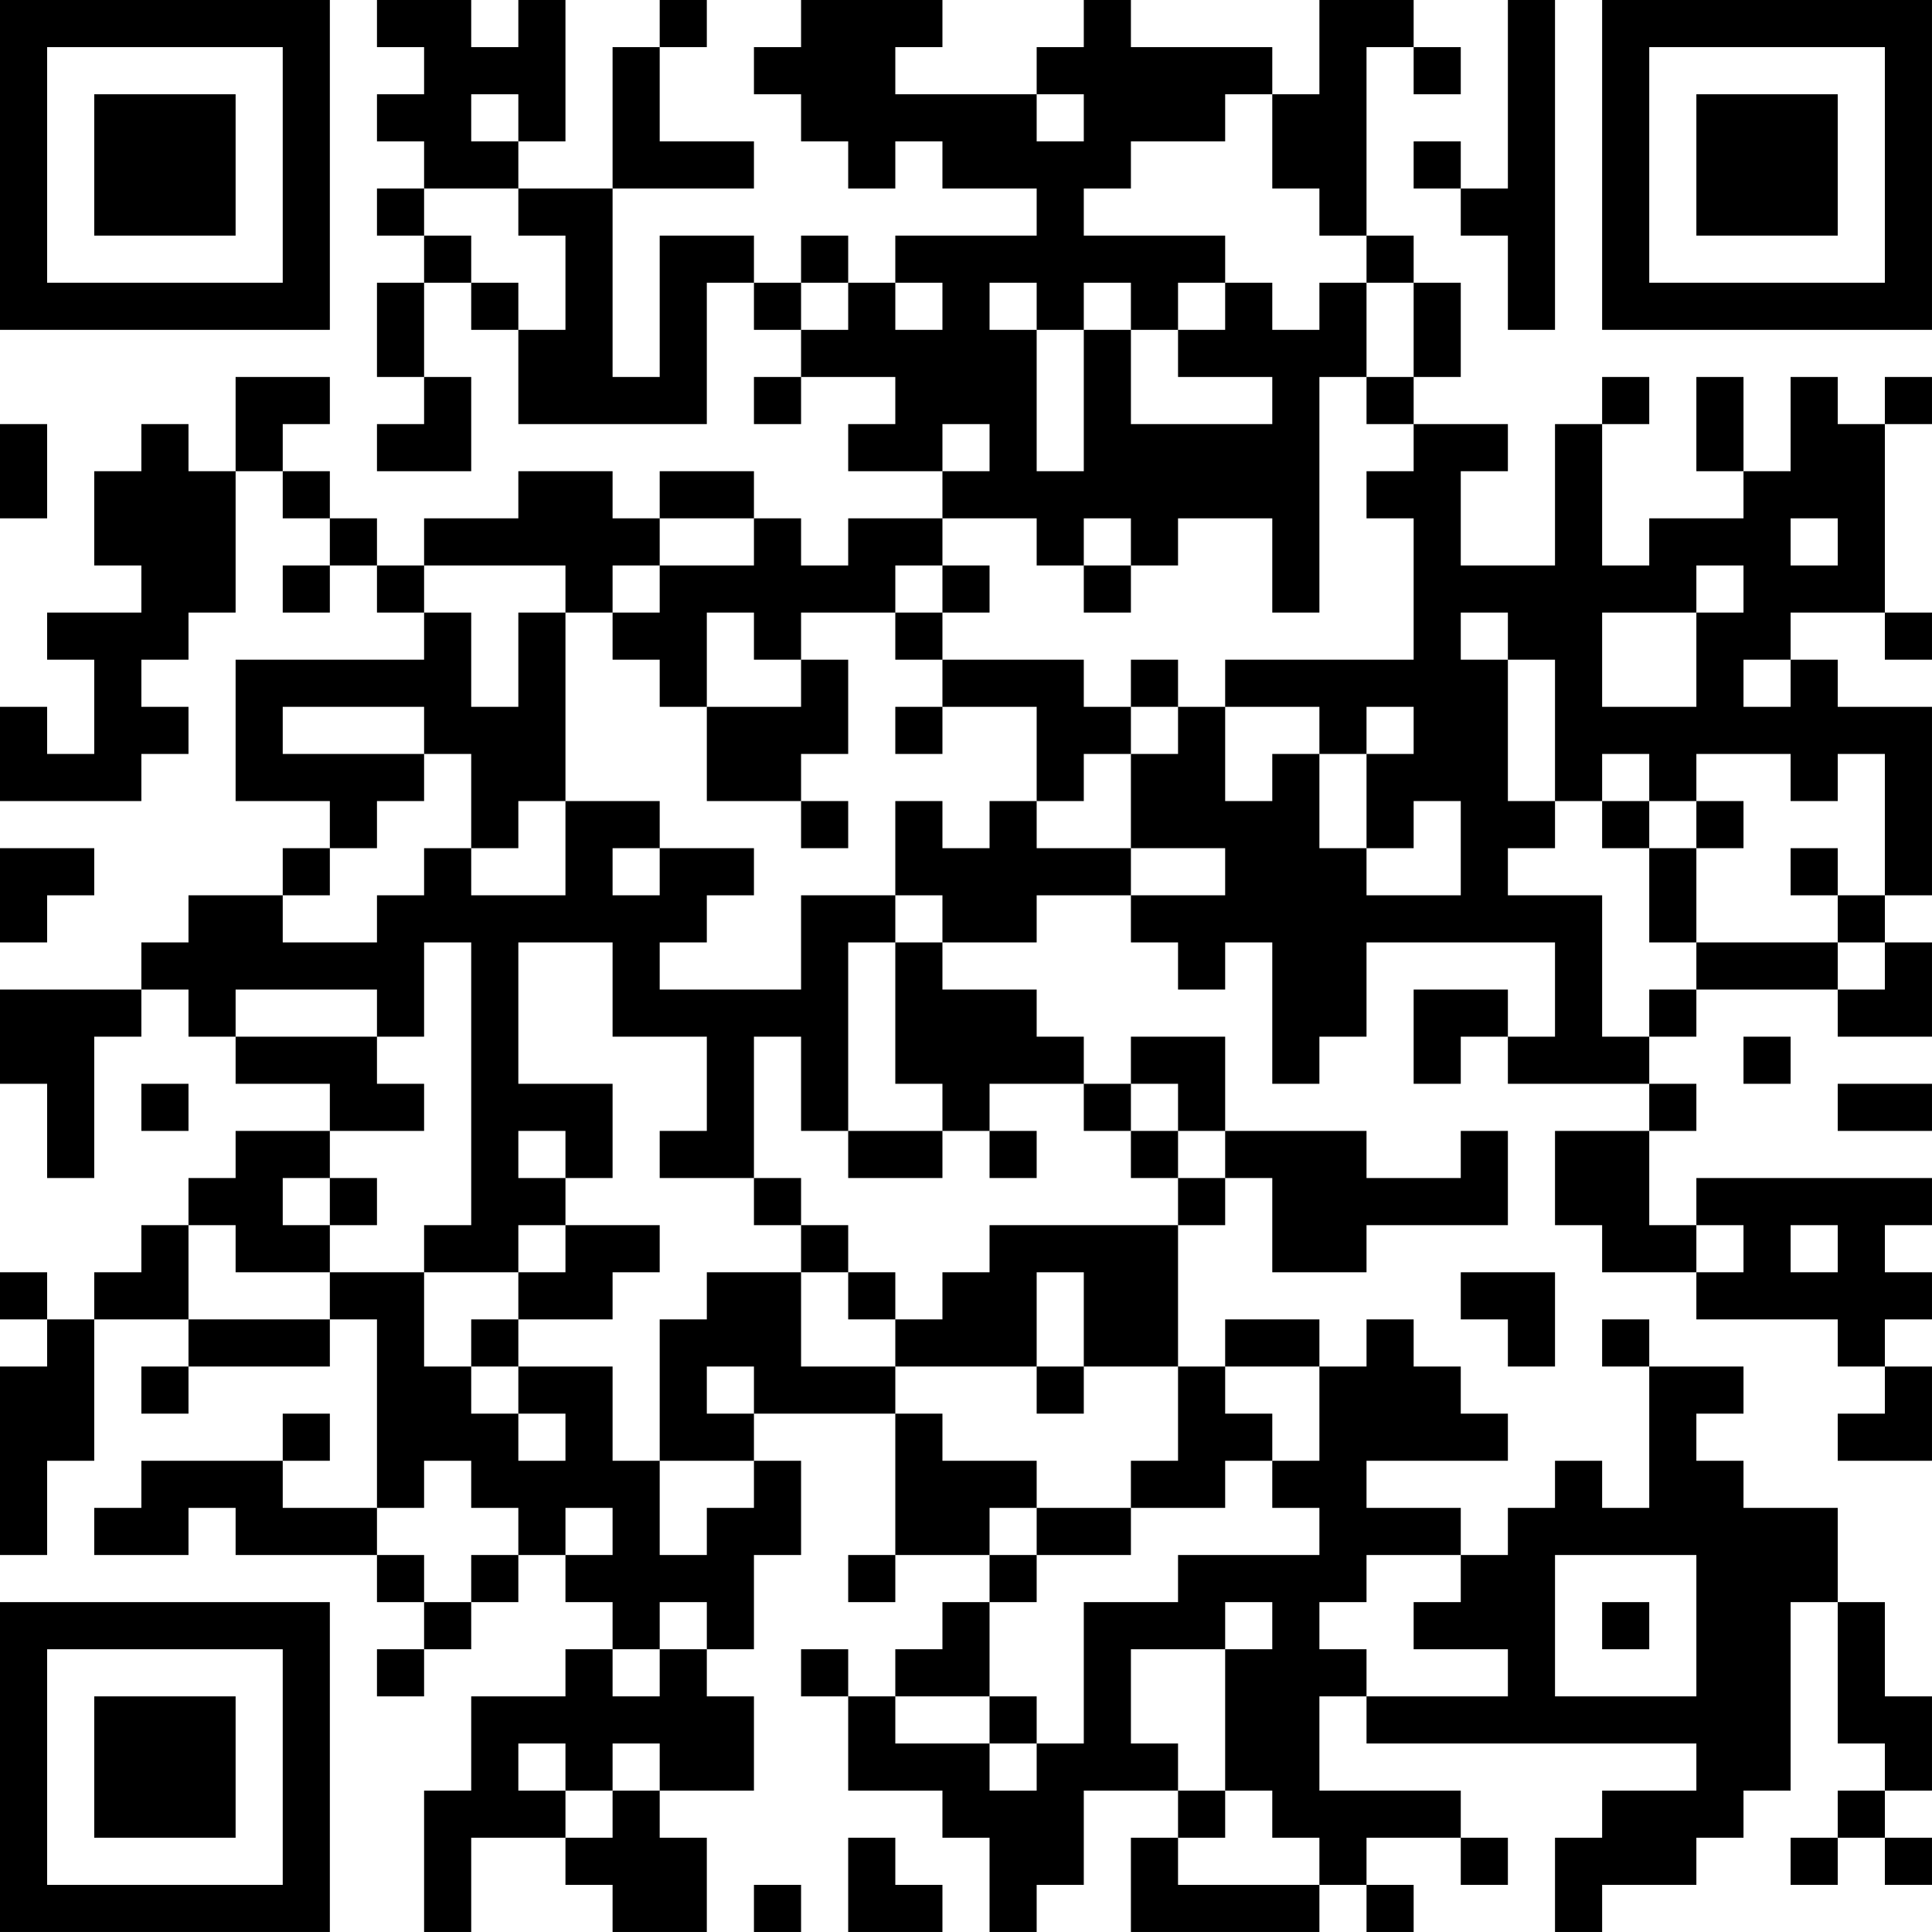 <?xml version="1.0" encoding="UTF-8"?>
<svg xmlns="http://www.w3.org/2000/svg" version="1.1" width="200" height="200" viewBox="0 0 200 200"><rect x="0" y="0" width="200" height="200" fill="#ffffff"/><g transform="scale(4.878)"><g transform="translate(0,0)"><path fill-rule="evenodd" d="M8 0L8 1L9 1L9 2L8 2L8 3L9 3L9 4L8 4L8 5L9 5L9 6L8 6L8 8L9 8L9 9L8 9L8 10L10 10L10 8L9 8L9 6L10 6L10 7L11 7L11 9L15 9L15 6L16 6L16 7L17 7L17 8L16 8L16 9L17 9L17 8L19 8L19 9L18 9L18 10L20 10L20 11L18 11L18 12L17 12L17 11L16 11L16 10L14 10L14 11L13 11L13 10L11 10L11 11L9 11L9 12L8 12L8 11L7 11L7 10L6 10L6 9L7 9L7 8L5 8L5 10L4 10L4 9L3 9L3 10L2 10L2 12L3 12L3 13L1 13L1 14L2 14L2 16L1 16L1 15L0 15L0 17L3 17L3 16L4 16L4 15L3 15L3 14L4 14L4 13L5 13L5 10L6 10L6 11L7 11L7 12L6 12L6 13L7 13L7 12L8 12L8 13L9 13L9 14L5 14L5 17L7 17L7 18L6 18L6 19L4 19L4 20L3 20L3 21L0 21L0 23L1 23L1 25L2 25L2 22L3 22L3 21L4 21L4 22L5 22L5 23L7 23L7 24L5 24L5 25L4 25L4 26L3 26L3 27L2 27L2 28L1 28L1 27L0 27L0 28L1 28L1 29L0 29L0 33L1 33L1 31L2 31L2 28L4 28L4 29L3 29L3 30L4 30L4 29L7 29L7 28L8 28L8 32L6 32L6 31L7 31L7 30L6 30L6 31L3 31L3 32L2 32L2 33L4 33L4 32L5 32L5 33L8 33L8 34L9 34L9 35L8 35L8 36L9 36L9 35L10 35L10 34L11 34L11 33L12 33L12 34L13 34L13 35L12 35L12 36L10 36L10 38L9 38L9 41L10 41L10 39L12 39L12 40L13 40L13 41L15 41L15 39L14 39L14 38L16 38L16 36L15 36L15 35L16 35L16 33L17 33L17 31L16 31L16 30L19 30L19 33L18 33L18 34L19 34L19 33L21 33L21 34L20 34L20 35L19 35L19 36L18 36L18 35L17 35L17 36L18 36L18 38L20 38L20 39L21 39L21 41L22 41L22 40L23 40L23 38L25 38L25 39L24 39L24 41L28 41L28 40L29 40L29 41L30 41L30 40L29 40L29 39L31 39L31 40L32 40L32 39L31 39L31 38L28 38L28 36L29 36L29 37L36 37L36 38L34 38L34 39L33 39L33 41L34 41L34 40L36 40L36 39L37 39L37 38L38 38L38 34L39 34L39 37L40 37L40 38L39 38L39 39L38 39L38 40L39 40L39 39L40 39L40 40L41 40L41 39L40 39L40 38L41 38L41 36L40 36L40 34L39 34L39 32L37 32L37 31L36 31L36 30L37 30L37 29L35 29L35 28L34 28L34 29L35 29L35 32L34 32L34 31L33 31L33 32L32 32L32 33L31 33L31 32L29 32L29 31L32 31L32 30L31 30L31 29L30 29L30 28L29 28L29 29L28 29L28 28L26 28L26 29L25 29L25 26L26 26L26 25L27 25L27 27L29 27L29 26L32 26L32 24L31 24L31 25L29 25L29 24L26 24L26 22L24 22L24 23L23 23L23 22L22 22L22 21L20 21L20 20L22 20L22 19L24 19L24 20L25 20L25 21L26 21L26 20L27 20L27 23L28 23L28 22L29 22L29 20L33 20L33 22L32 22L32 21L30 21L30 23L31 23L31 22L32 22L32 23L35 23L35 24L33 24L33 26L34 26L34 27L36 27L36 28L39 28L39 29L40 29L40 30L39 30L39 31L41 31L41 29L40 29L40 28L41 28L41 27L40 27L40 26L41 26L41 25L36 25L36 26L35 26L35 24L36 24L36 23L35 23L35 22L36 22L36 21L39 21L39 22L41 22L41 20L40 20L40 19L41 19L41 15L39 15L39 14L38 14L38 13L40 13L40 14L41 14L41 13L40 13L40 9L41 9L41 8L40 8L40 9L39 9L39 8L38 8L38 10L37 10L37 8L36 8L36 10L37 10L37 11L35 11L35 12L34 12L34 9L35 9L35 8L34 8L34 9L33 9L33 12L31 12L31 10L32 10L32 9L30 9L30 8L31 8L31 6L30 6L30 5L29 5L29 1L30 1L30 2L31 2L31 1L30 1L30 0L28 0L28 2L27 2L27 1L24 1L24 0L23 0L23 1L22 1L22 2L19 2L19 1L20 1L20 0L17 0L17 1L16 1L16 2L17 2L17 3L18 3L18 4L19 4L19 3L20 3L20 4L22 4L22 5L19 5L19 6L18 6L18 5L17 5L17 6L16 6L16 5L14 5L14 8L13 8L13 4L16 4L16 3L14 3L14 1L15 1L15 0L14 0L14 1L13 1L13 4L11 4L11 3L12 3L12 0L11 0L11 1L10 1L10 0ZM32 0L32 4L31 4L31 3L30 3L30 4L31 4L31 5L32 5L32 7L33 7L33 0ZM10 2L10 3L11 3L11 2ZM22 2L22 3L23 3L23 2ZM26 2L26 3L24 3L24 4L23 4L23 5L26 5L26 6L25 6L25 7L24 7L24 6L23 6L23 7L22 7L22 6L21 6L21 7L22 7L22 10L23 10L23 7L24 7L24 9L27 9L27 8L25 8L25 7L26 7L26 6L27 6L27 7L28 7L28 6L29 6L29 8L28 8L28 13L27 13L27 11L25 11L25 12L24 12L24 11L23 11L23 12L22 12L22 11L20 11L20 12L19 12L19 13L17 13L17 14L16 14L16 13L15 13L15 15L14 15L14 14L13 14L13 13L14 13L14 12L16 12L16 11L14 11L14 12L13 12L13 13L12 13L12 12L9 12L9 13L10 13L10 15L11 15L11 13L12 13L12 17L11 17L11 18L10 18L10 16L9 16L9 15L6 15L6 16L9 16L9 17L8 17L8 18L7 18L7 19L6 19L6 20L8 20L8 19L9 19L9 18L10 18L10 19L12 19L12 17L14 17L14 18L13 18L13 19L14 19L14 18L16 18L16 19L15 19L15 20L14 20L14 21L17 21L17 19L19 19L19 20L18 20L18 24L17 24L17 22L16 22L16 25L14 25L14 24L15 24L15 22L13 22L13 20L11 20L11 23L13 23L13 25L12 25L12 24L11 24L11 25L12 25L12 26L11 26L11 27L9 27L9 26L10 26L10 20L9 20L9 22L8 22L8 21L5 21L5 22L8 22L8 23L9 23L9 24L7 24L7 25L6 25L6 26L7 26L7 27L5 27L5 26L4 26L4 28L7 28L7 27L9 27L9 29L10 29L10 30L11 30L11 31L12 31L12 30L11 30L11 29L13 29L13 31L14 31L14 33L15 33L15 32L16 32L16 31L14 31L14 28L15 28L15 27L17 27L17 29L19 29L19 30L20 30L20 31L22 31L22 32L21 32L21 33L22 33L22 34L21 34L21 36L19 36L19 37L21 37L21 38L22 38L22 37L23 37L23 34L25 34L25 33L28 33L28 32L27 32L27 31L28 31L28 29L26 29L26 30L27 30L27 31L26 31L26 32L24 32L24 31L25 31L25 29L23 29L23 27L22 27L22 29L19 29L19 28L20 28L20 27L21 27L21 26L25 26L25 25L26 25L26 24L25 24L25 23L24 23L24 24L23 24L23 23L21 23L21 24L20 24L20 23L19 23L19 20L20 20L20 19L19 19L19 17L20 17L20 18L21 18L21 17L22 17L22 18L24 18L24 19L26 19L26 18L24 18L24 16L25 16L25 15L26 15L26 17L27 17L27 16L28 16L28 18L29 18L29 19L31 19L31 17L30 17L30 18L29 18L29 16L30 16L30 15L29 15L29 16L28 16L28 15L26 15L26 14L30 14L30 11L29 11L29 10L30 10L30 9L29 9L29 8L30 8L30 6L29 6L29 5L28 5L28 4L27 4L27 2ZM9 4L9 5L10 5L10 6L11 6L11 7L12 7L12 5L11 5L11 4ZM17 6L17 7L18 7L18 6ZM19 6L19 7L20 7L20 6ZM0 9L0 11L1 11L1 9ZM20 9L20 10L21 10L21 9ZM38 11L38 12L39 12L39 11ZM20 12L20 13L19 13L19 14L20 14L20 15L19 15L19 16L20 16L20 15L22 15L22 17L23 17L23 16L24 16L24 15L25 15L25 14L24 14L24 15L23 15L23 14L20 14L20 13L21 13L21 12ZM23 12L23 13L24 13L24 12ZM36 12L36 13L34 13L34 15L36 15L36 13L37 13L37 12ZM31 13L31 14L32 14L32 17L33 17L33 18L32 18L32 19L34 19L34 22L35 22L35 21L36 21L36 20L39 20L39 21L40 21L40 20L39 20L39 19L40 19L40 16L39 16L39 17L38 17L38 16L36 16L36 17L35 17L35 16L34 16L34 17L33 17L33 14L32 14L32 13ZM17 14L17 15L15 15L15 17L17 17L17 18L18 18L18 17L17 17L17 16L18 16L18 14ZM37 14L37 15L38 15L38 14ZM34 17L34 18L35 18L35 20L36 20L36 18L37 18L37 17L36 17L36 18L35 18L35 17ZM0 18L0 20L1 20L1 19L2 19L2 18ZM38 18L38 19L39 19L39 18ZM37 22L37 23L38 23L38 22ZM3 23L3 24L4 24L4 23ZM39 23L39 24L41 24L41 23ZM18 24L18 25L20 25L20 24ZM21 24L21 25L22 25L22 24ZM24 24L24 25L25 25L25 24ZM7 25L7 26L8 26L8 25ZM16 25L16 26L17 26L17 27L18 27L18 28L19 28L19 27L18 27L18 26L17 26L17 25ZM12 26L12 27L11 27L11 28L10 28L10 29L11 29L11 28L13 28L13 27L14 27L14 26ZM36 26L36 27L37 27L37 26ZM38 26L38 27L39 27L39 26ZM31 27L31 28L32 28L32 29L33 29L33 27ZM15 29L15 30L16 30L16 29ZM22 29L22 30L23 30L23 29ZM9 31L9 32L8 32L8 33L9 33L9 34L10 34L10 33L11 33L11 32L10 32L10 31ZM12 32L12 33L13 33L13 32ZM22 32L22 33L24 33L24 32ZM29 33L29 34L28 34L28 35L29 35L29 36L32 36L32 35L30 35L30 34L31 34L31 33ZM33 33L33 36L36 36L36 33ZM14 34L14 35L13 35L13 36L14 36L14 35L15 35L15 34ZM26 34L26 35L24 35L24 37L25 37L25 38L26 38L26 39L25 39L25 40L28 40L28 39L27 39L27 38L26 38L26 35L27 35L27 34ZM34 34L34 35L35 35L35 34ZM21 36L21 37L22 37L22 36ZM11 37L11 38L12 38L12 39L13 39L13 38L14 38L14 37L13 37L13 38L12 38L12 37ZM18 39L18 41L20 41L20 40L19 40L19 39ZM16 40L16 41L17 41L17 40ZM0 0L0 7L7 7L7 0ZM1 1L1 6L6 6L6 1ZM2 2L2 5L5 5L5 2ZM34 0L34 7L41 7L41 0ZM35 1L35 6L40 6L40 1ZM36 2L36 5L39 5L39 2ZM0 34L0 41L7 41L7 34ZM1 35L1 40L6 40L6 35ZM2 36L2 39L5 39L5 36Z" fill="#000000"/></g></g></svg>
